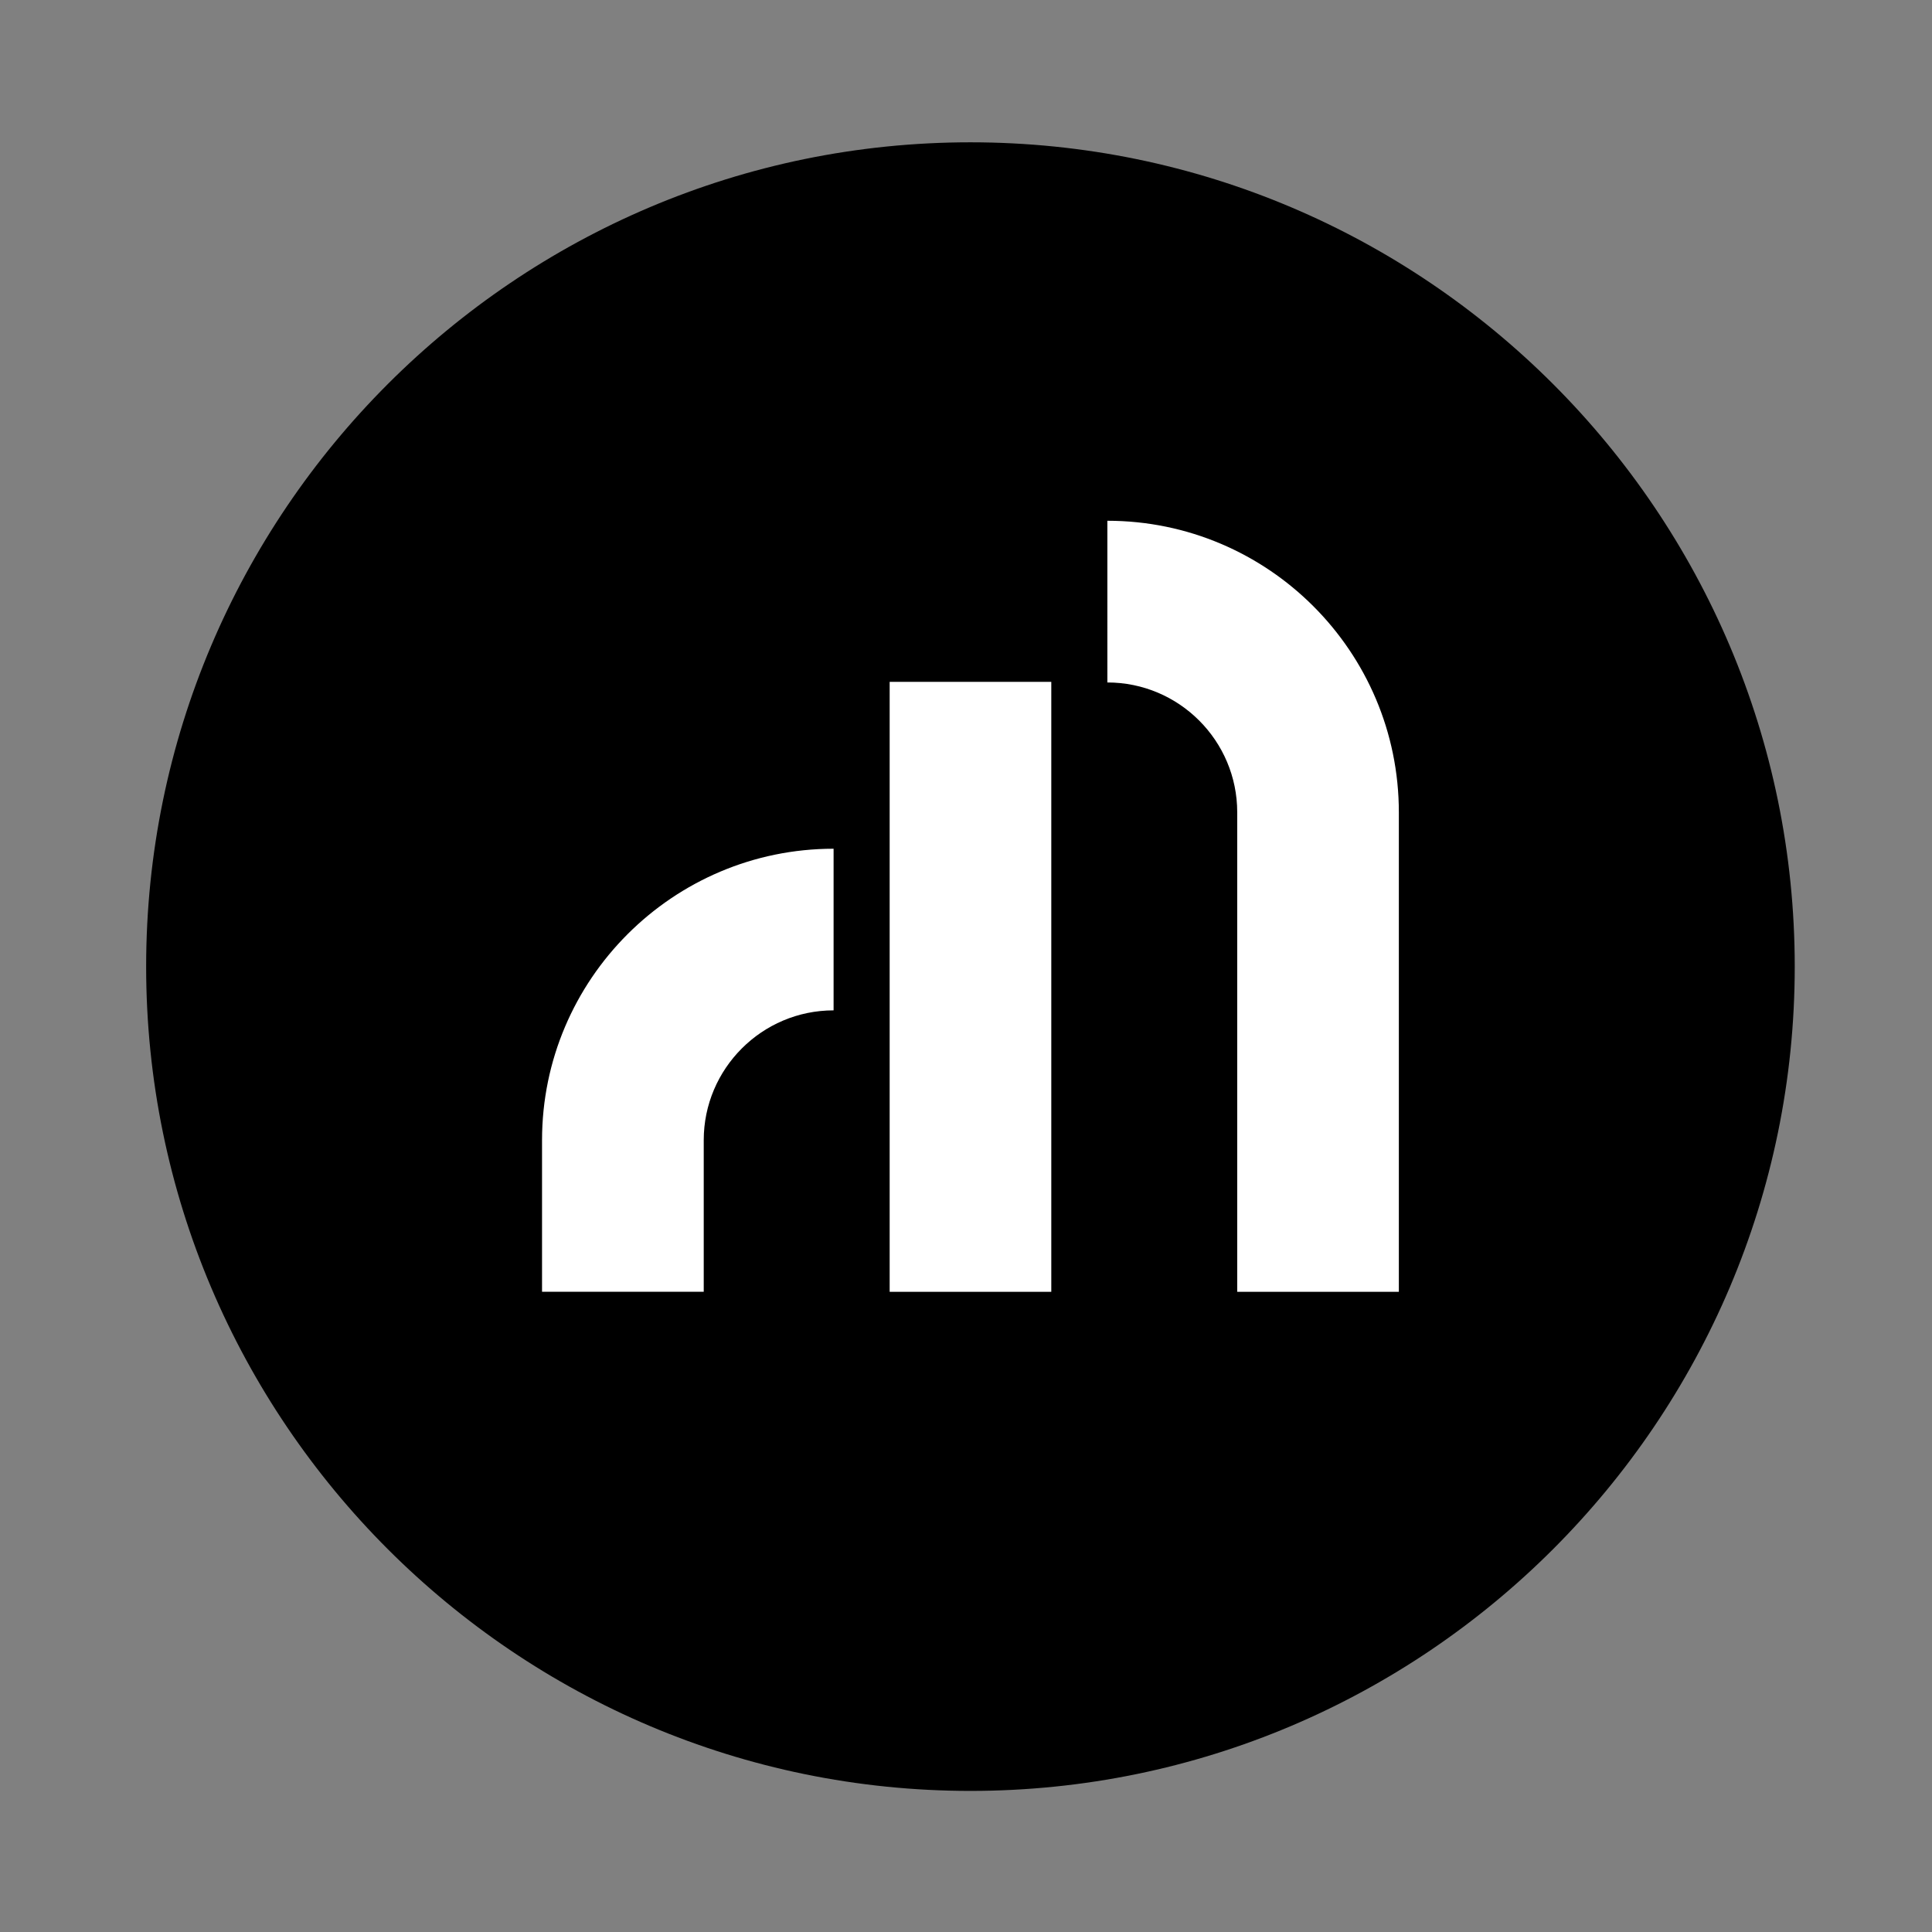 <?xml version="1.0" encoding="utf-8"?>
<!-- Generator: Adobe Illustrator 27.5.0, SVG Export Plug-In . SVG Version: 6.00 Build 0)  -->
<svg version="1.1" id="Layer_1" xmlns="http://www.w3.org/2000/svg" xmlns:xlink="http://www.w3.org/1999/xlink" x="0px" y="0px"
	 viewBox="0 0 287 287" style="enable-background:new 0 0 287 287;" xml:space="preserve">
<rect x="0" y="0" width="287" height="287" fill="#808080" stroke="none"/>
<style type="text/css">
	.st0{fill:#FFFFFF;}
</style>
<path d="M144.16,266.04c-67.52,0-122.45-54.93-122.45-122.45c0-67.52,54.93-122.45,122.45-122.45
	c67.52,0,122.45,54.93,122.45,122.45C266.61,211.11,211.68,266.04,144.16,266.04"/>
<path class="st0" d="M207.8,120.67v71.23h-24.01v-71.23c0-10.64-8.65-19.29-19.29-19.29V77.36
	C188.38,77.36,207.8,96.79,207.8,120.67"/>
<path class="st0" d="M123.83,126.08v24.01c-10.64,0-19.29,8.66-19.29,19.29v22.51H80.52v-22.51
	C80.52,145.51,99.95,126.08,123.83,126.08"/>
<rect x="132.16" y="101.29" class="st0" width="24.01" height="90.61"/>
</svg>
